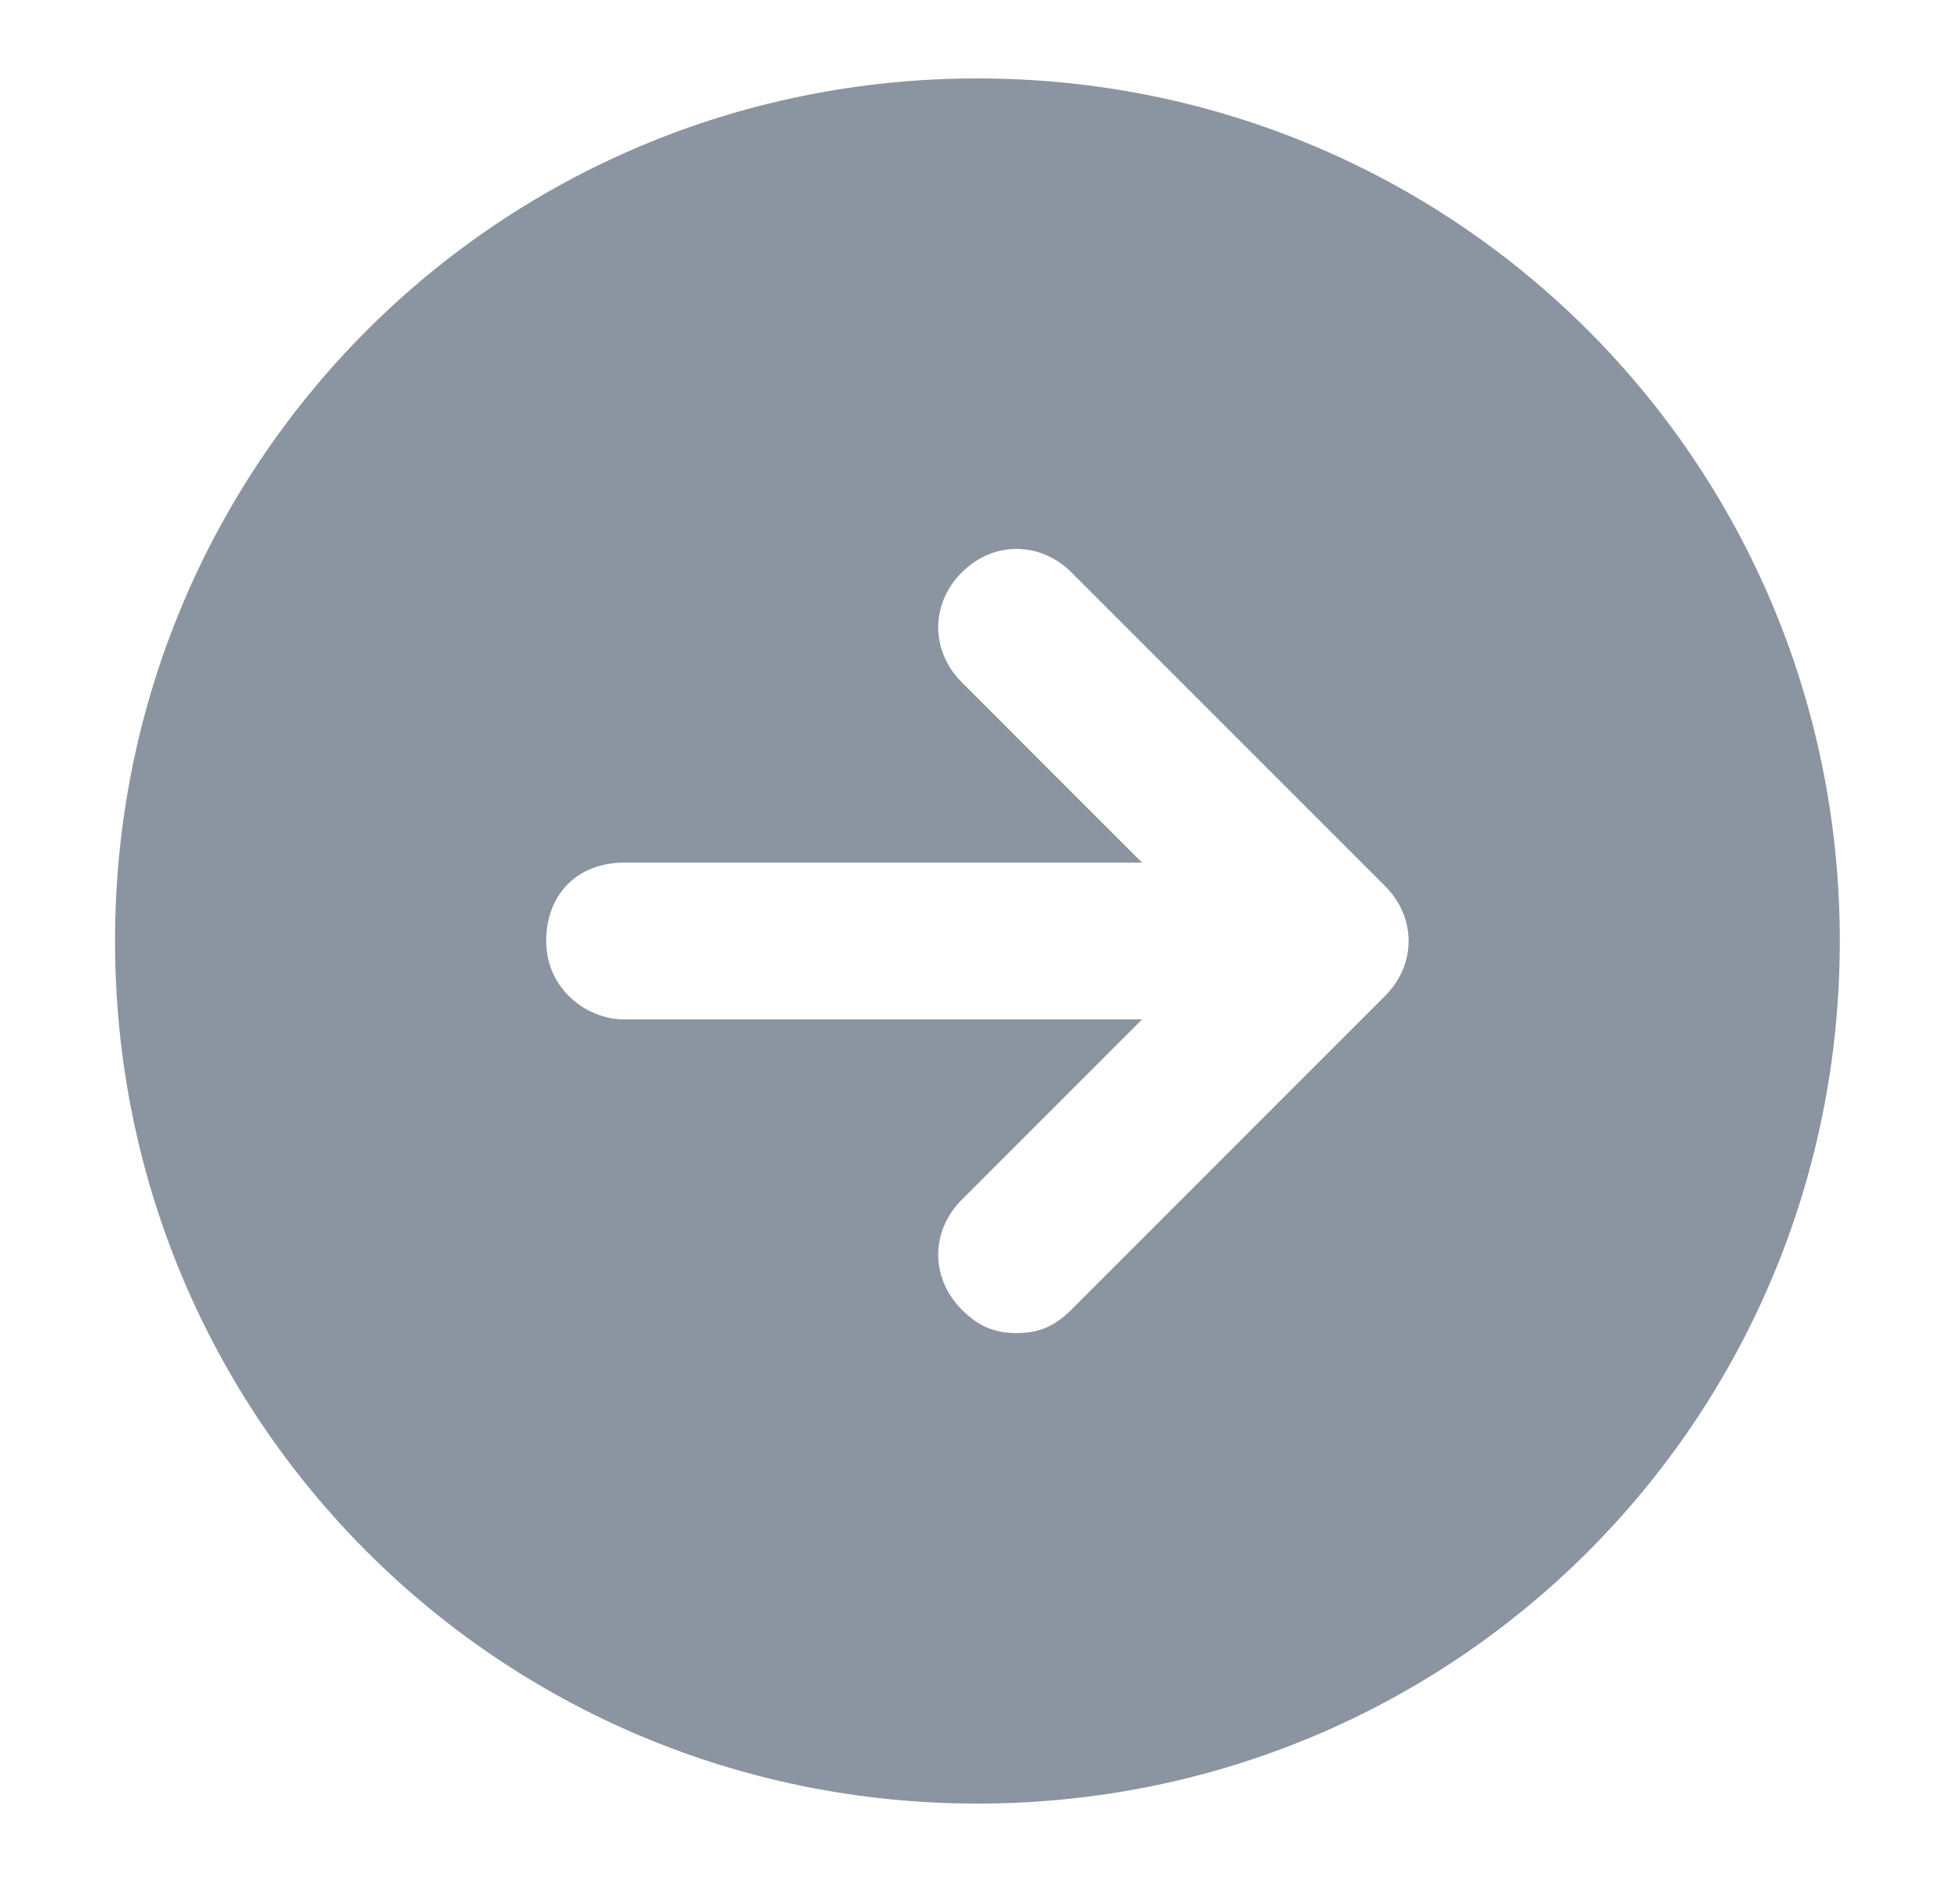 <svg width="25" height="24" viewBox="0 0 25 24" fill="none" xmlns="http://www.w3.org/2000/svg">
<path d="M1.467 12C1.467 18.1 6.367 23 12.467 23C18.567 23 23.467 18.1 23.467 12C23.467 5.9 18.567 1 12.467 1C6.367 1 1.467 5.9 1.467 12ZM6.967 12C6.967 11.4 7.367 11 7.967 11H14.567L12.267 8.7C11.867 8.3 11.867 7.7 12.267 7.3C12.667 6.9 13.267 6.9 13.667 7.3L17.667 11.3C18.067 11.7 18.067 12.3 17.667 12.7L13.667 16.7C13.467 16.9 13.267 17 12.967 17C12.667 17 12.467 16.9 12.267 16.7C11.867 16.3 11.867 15.7 12.267 15.3L14.567 13H7.967C7.467 13 6.967 12.6 6.967 12Z" fill="#8B95A1"/>
</svg>
